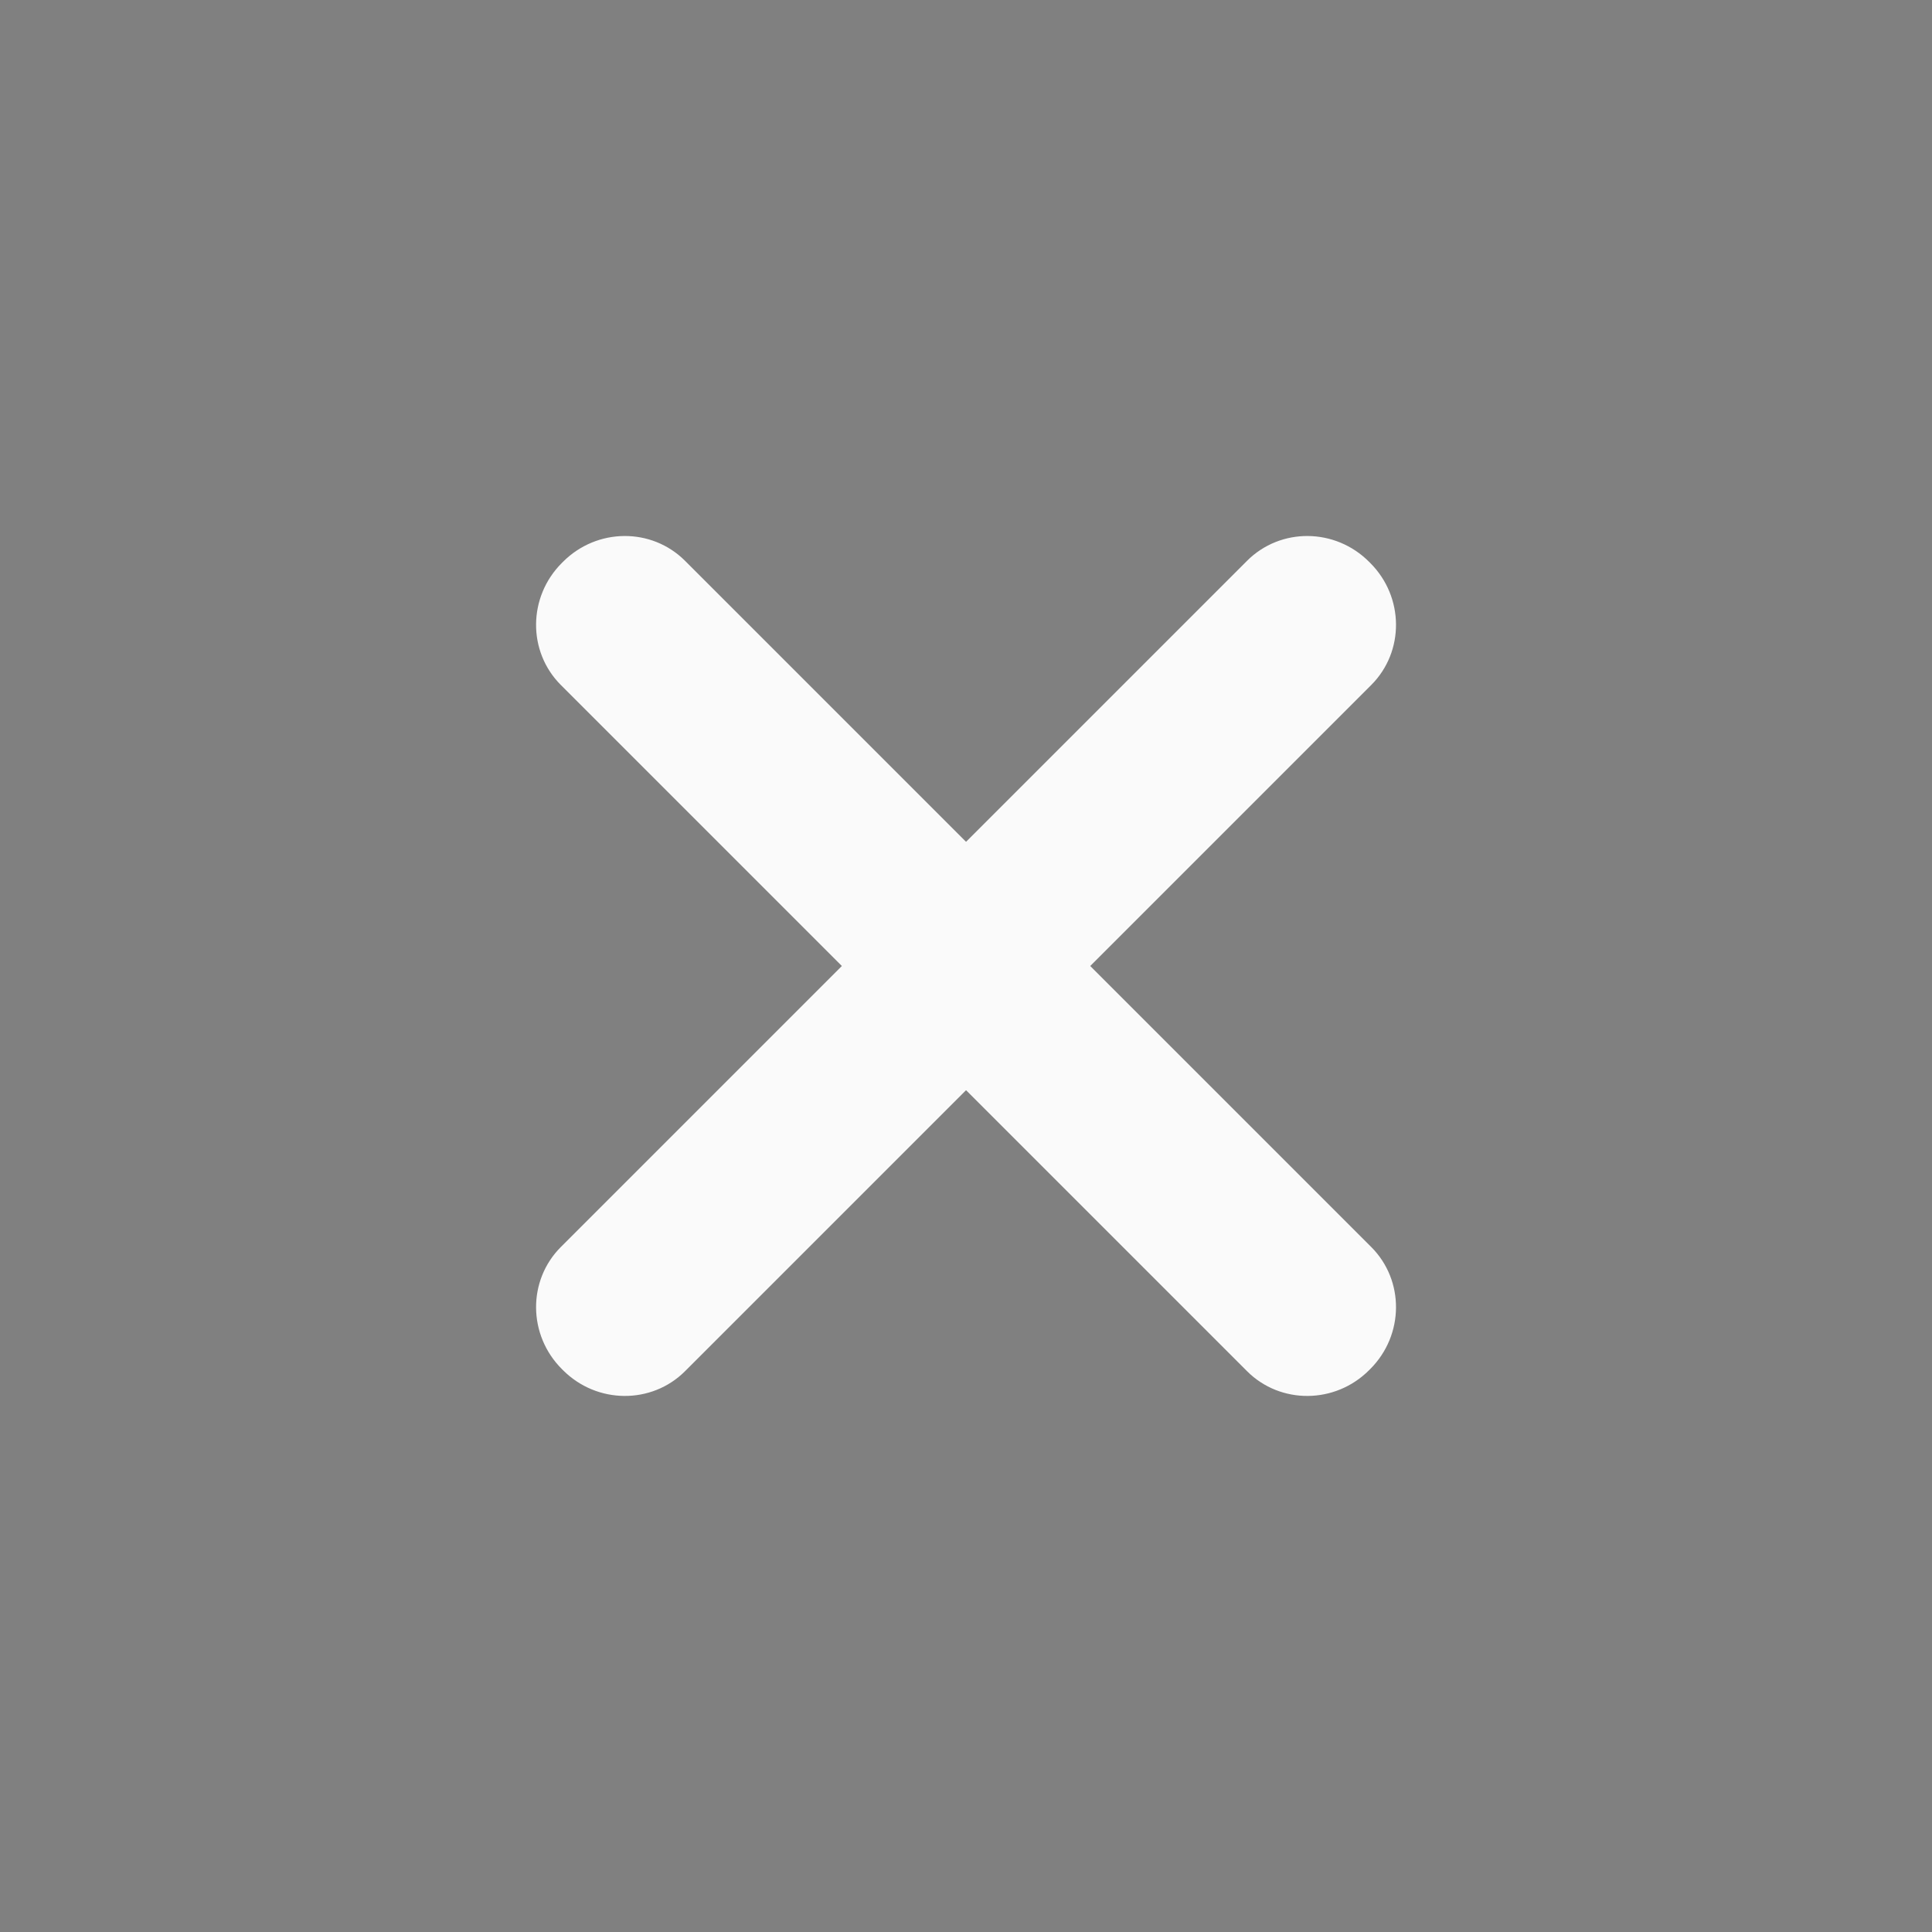 <?xml version="1.0" encoding="UTF-8" standalone="no"?>
<svg viewBox="0 0 50 50"
 xmlns="http://www.w3.org/2000/svg" xmlns:xlink="http://www.w3.org/1999/xlink"  version="1.2" baseProfile="tiny">
<rect x="0" y="0" width="50" height="50" fill="#808080" stroke="none"/>
<title>Qt SVG Document</title>
<desc>Generated with Qt</desc>
<defs>
</defs>
<g fill="none" stroke="black" stroke-width="1" fill-rule="evenodd" stroke-linecap="square" stroke-linejoin="bevel" >

<g fill="#000000" fill-opacity="1" stroke="none" transform="matrix(2.273,0,0,2.273,0,0)"
font-family="SF Pro Display" font-size="10" font-weight="400" font-style="normal" 
opacity="0.001" >
<rect x="0" y="0" width="22" height="22"/>
</g>

<g fill="#fafafa" fill-opacity="1" stroke="none" transform="matrix(-1.607,-1.607,-1.607,1.607,45.455,1.136)"
font-family="SF Pro Display" font-size="10" font-weight="400" font-style="normal" 
>
<path vector-effect="none" fill-rule="evenodd" d="M-2.061,8.264 C-2.061,7.725 -1.617,7.289 -1.071,7.289 L-1.051,7.289 C-0.504,7.289 -0.061,7.725 -0.061,8.264 L-0.061,19.314 C-0.061,19.852 -0.504,20.289 -1.051,20.289 L-1.071,20.289 C-1.617,20.289 -2.061,19.852 -2.061,19.314 L-2.061,8.264"/>
</g>

<g fill="#fafafa" fill-opacity="1" stroke="none" transform="matrix(1.607,-1.607,1.607,1.607,45.455,1.136)"
font-family="SF Pro Display" font-size="10" font-weight="400" font-style="normal" 
>
<path vector-effect="none" fill-rule="evenodd" d="M-14.789,-4.464 C-14.789,-5.003 -14.345,-5.439 -13.799,-5.439 L-13.779,-5.439 C-13.232,-5.439 -12.789,-5.003 -12.789,-4.464 L-12.789,6.586 C-12.789,7.124 -13.232,7.561 -13.779,7.561 L-13.799,7.561 C-14.345,7.561 -14.789,7.124 -14.789,6.586 L-14.789,-4.464"/>
</g>

<g fill="none" stroke="#000000" stroke-opacity="1" stroke-width="1" stroke-linecap="square" stroke-linejoin="bevel" transform="matrix(1,0,0,1,0,0)"
font-family="SF Pro Display" font-size="10" font-weight="400" font-style="normal" 
>
</g>
</g>
</svg>
